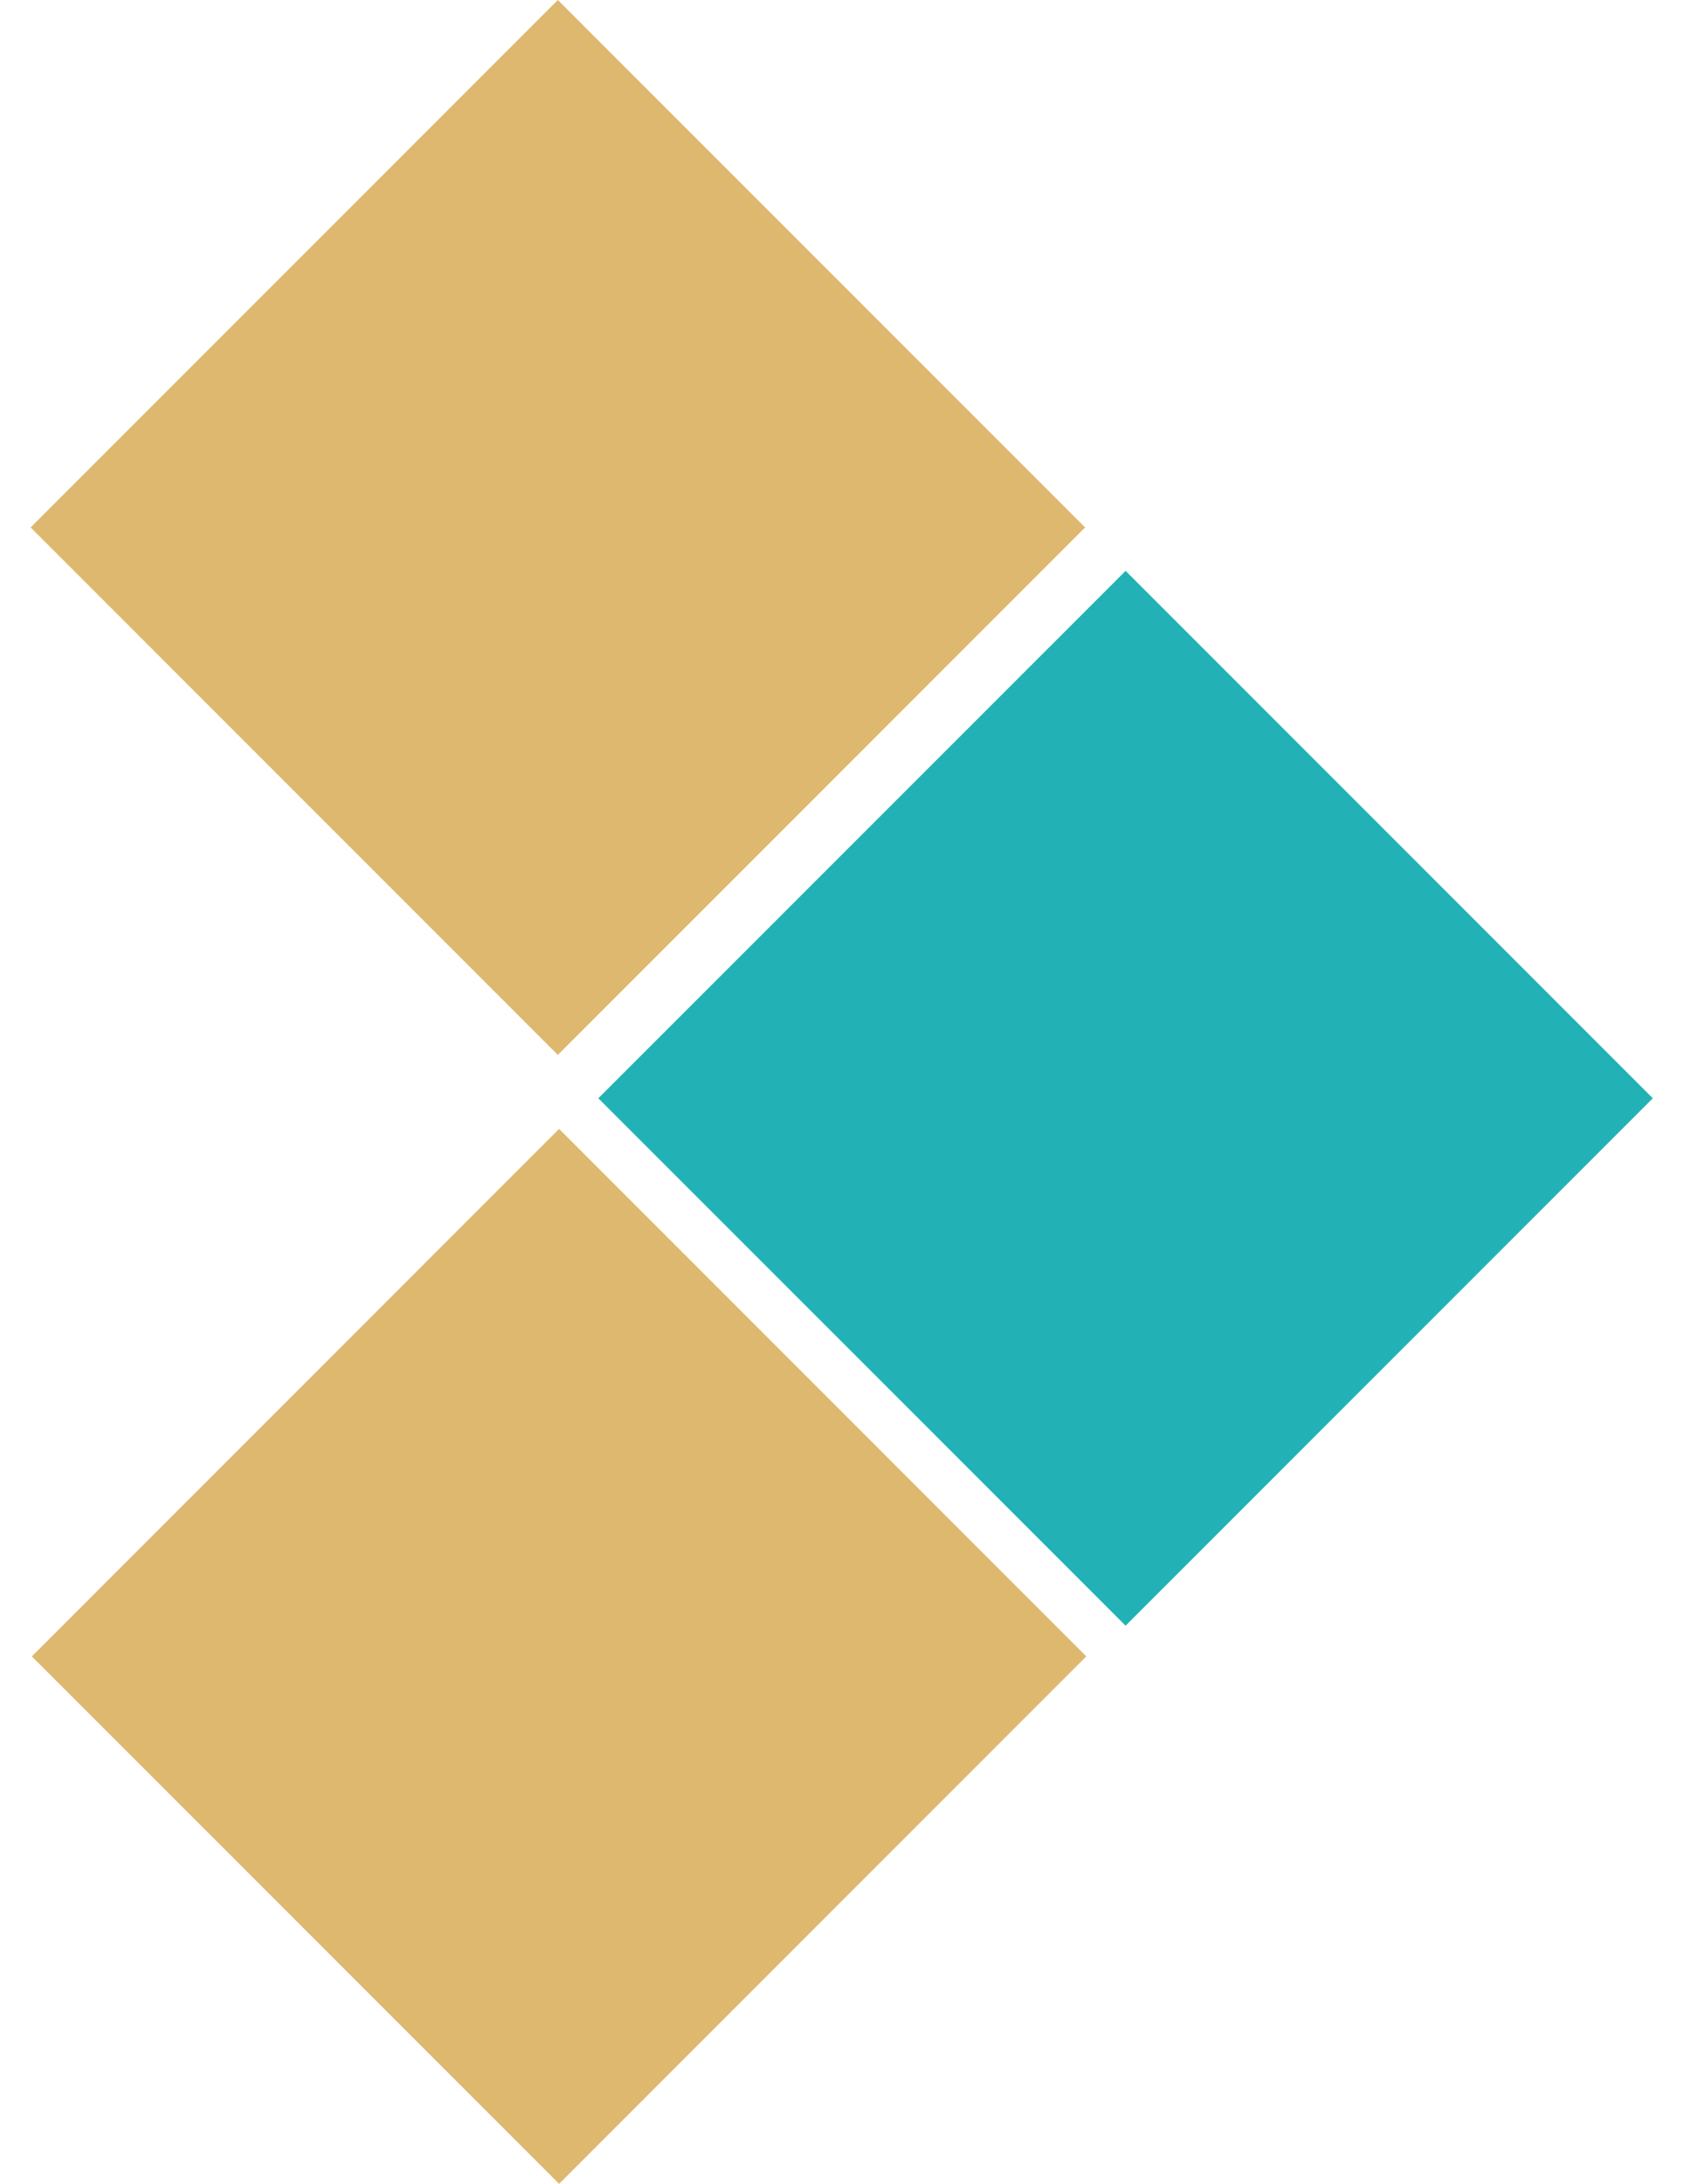 <svg width="27" height="35" viewBox="0 0 27 35" fill="none" xmlns="http://www.w3.org/2000/svg">
<path d="M8.964 35L17.417 26.547L8.964 18.093L0.51 26.547L8.964 35Z" fill="#DEB86F"/>
<path d="M8.944 16.907L17.398 8.453L8.944 0L0.491 8.453L8.944 16.907Z" fill="#DEB86F"/>
<path d="M18.047 26.055L26.5 17.602L18.047 9.149L9.593 17.602L18.047 26.055Z" fill="#22B2B6"/>
</svg>
